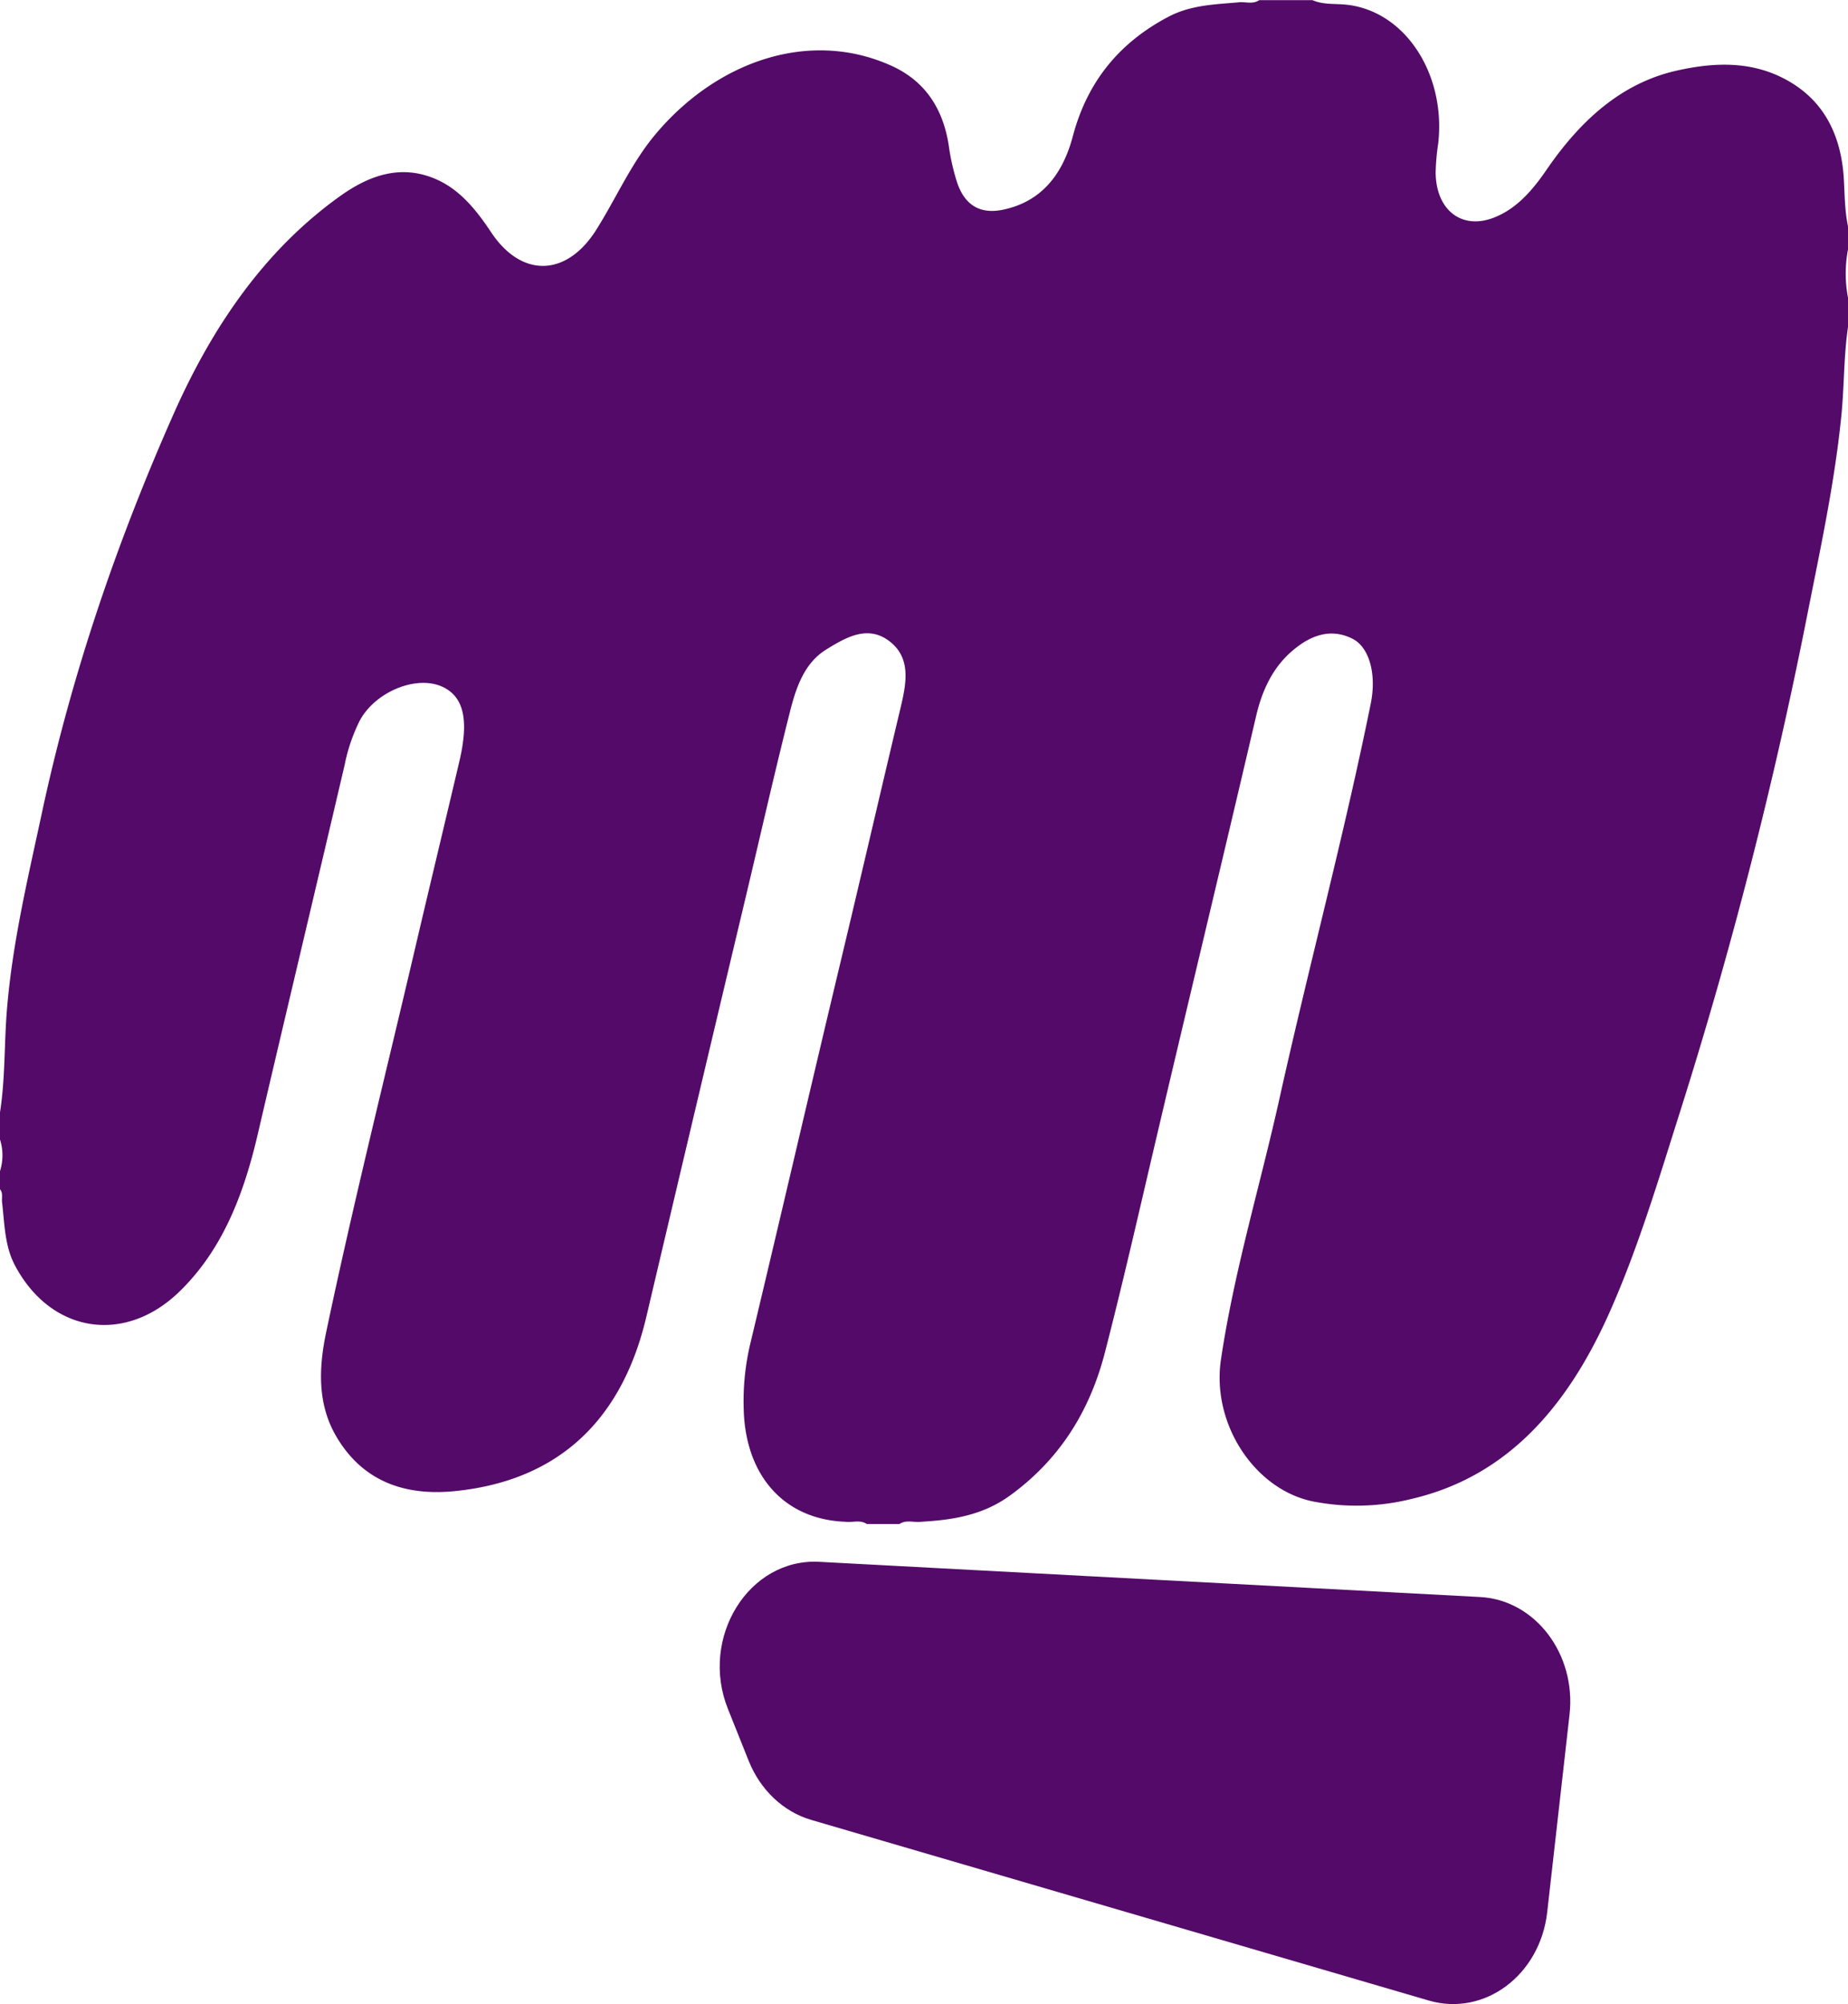 <svg xmlns="http://www.w3.org/2000/svg" viewBox="0 0 573.01 621.16"><defs><style>.cls-1{fill:#540a68;}</style></defs><title>Ativo 2</title><g id="Camada_2" data-name="Camada 2"><g id="Camada_1-2" data-name="Camada 1"><path class="cls-1" d="M573,70.08c-1-4.76-1-9.63-1.27-14.46-.75-13-5.64-23.42-16.11-29.87-11.34-7-23.65-6.59-35.77-3.85C502.67,25.79,490,37.4,479.59,52.55c-4.25,6.21-9,11.8-15.79,14.67-10.21,4.32-18.5-1.78-18.65-13.7a70.25,70.25,0,0,1,.79-9c2.51-21.86-10.69-42-29.73-43.17-3.07-.19-6.28,0-9.27-1.31H390.46c-2.1,1.43-4.41.38-6.6.7-7.34.64-14.72.84-21.59,4.47-14.66,7.72-25,19.54-29.63,37.07C329.42,54.39,322.66,62.57,311,65c-7.14,1.47-12-1.39-14.36-8.85a67.59,67.59,0,0,1-2.43-10.85c-1.79-12-7.71-20.43-18-25-25.44-11.38-54.11-1.18-73,21.36-7.56,9-12.28,20.07-18.6,30C175.34,85.89,161.6,86,152.29,72c-4.53-6.81-9.58-13.13-16.94-16.39-10.92-4.83-20.85-1.32-30,5.25C82.14,77.47,66,101,54,127.92c-17.61,39.67-31.75,80.86-41,124-4.37,20.4-9.26,40.69-10.9,61.68C1.29,324,1.62,334.46,0,344.78v8.41A16.26,16.26,0,0,1,0,363v5.61c1,1.19.49,2.65.64,4,.78,6.67.78,13.55,4,19.61,11.13,21,34,24.62,51,8.11,13.47-13.08,20-30.35,24.31-48.9,8.9-38.14,18-76.22,26.92-114.37a54.44,54.44,0,0,1,4.68-13.71c4.83-8.93,17.39-14.1,25.46-10.56,6.73,3,8.49,10.17,5.43,23.17-4.61,19.62-9.34,39.21-13.93,58.84-9.2,39.26-19,78.36-27.32,117.86-2.31,10.93-2.93,22.29,3.06,32.53,8.68,14.84,22.5,18.38,36.62,17,29.64-2.91,51.34-19.36,59.53-54Q215.63,343.53,231,279c4.62-19.38,9-38.82,13.88-58.14,1.93-7.73,4.47-15.29,11.26-19.51,6.15-3.81,12.91-7.73,19.61-2.63,7,5.32,5.21,13.44,3.39,21.08-6.12,25.69-12.07,51.44-18.21,77.12-9.54,39.89-18.79,79.86-28.33,119.74a77.27,77.27,0,0,0-2,20.09c.52,20.7,12.57,34.17,31.42,34.92,2.24.33,4.61-.73,6.76.7H278.9c2.16-1.44,4.54-.37,6.79-.7,9.75-.56,19.12-2,27.66-8.26,14.79-10.78,24.39-25.44,29.23-44.13,5.33-20.62,10.08-41.42,14.94-62.18,10.58-45.12,21.46-90.16,32-135.31,1.78-7.64,5-14.51,10.56-19.51s12.14-7.95,19.38-4.25c5.09,2.62,7.42,10.88,5.58,20-8.3,40.95-19.13,81.19-28.19,121.92-6,27.15-14.14,53.72-18.26,81.38-3,19.89,10.33,40.2,28.32,44a70.38,70.38,0,0,0,30.74-.73c30.08-7,48.7-29.11,61.59-58.21,8.83-19.92,15.09-41,21.74-61.93a1426,1426,0,0,0,39.43-154c4-20.23,8.38-40.42,10.48-61.05,1-9.43.75-19,2.17-28.38V92.5a39.62,39.62,0,0,1,0-15.42Z"/><path class="cls-1" d="M458.94,495,254,484.09c-21.83-1.16-37.13,23.5-28.29,45.6l6.45,16.12c3.61,9,10.74,15.75,19.37,18.27l191.53,56c17.21,5,34.47-7.86,36.68-27.38l6.92-61.21C488.81,512.69,476,495.89,458.94,495Z"/></g></g></svg>